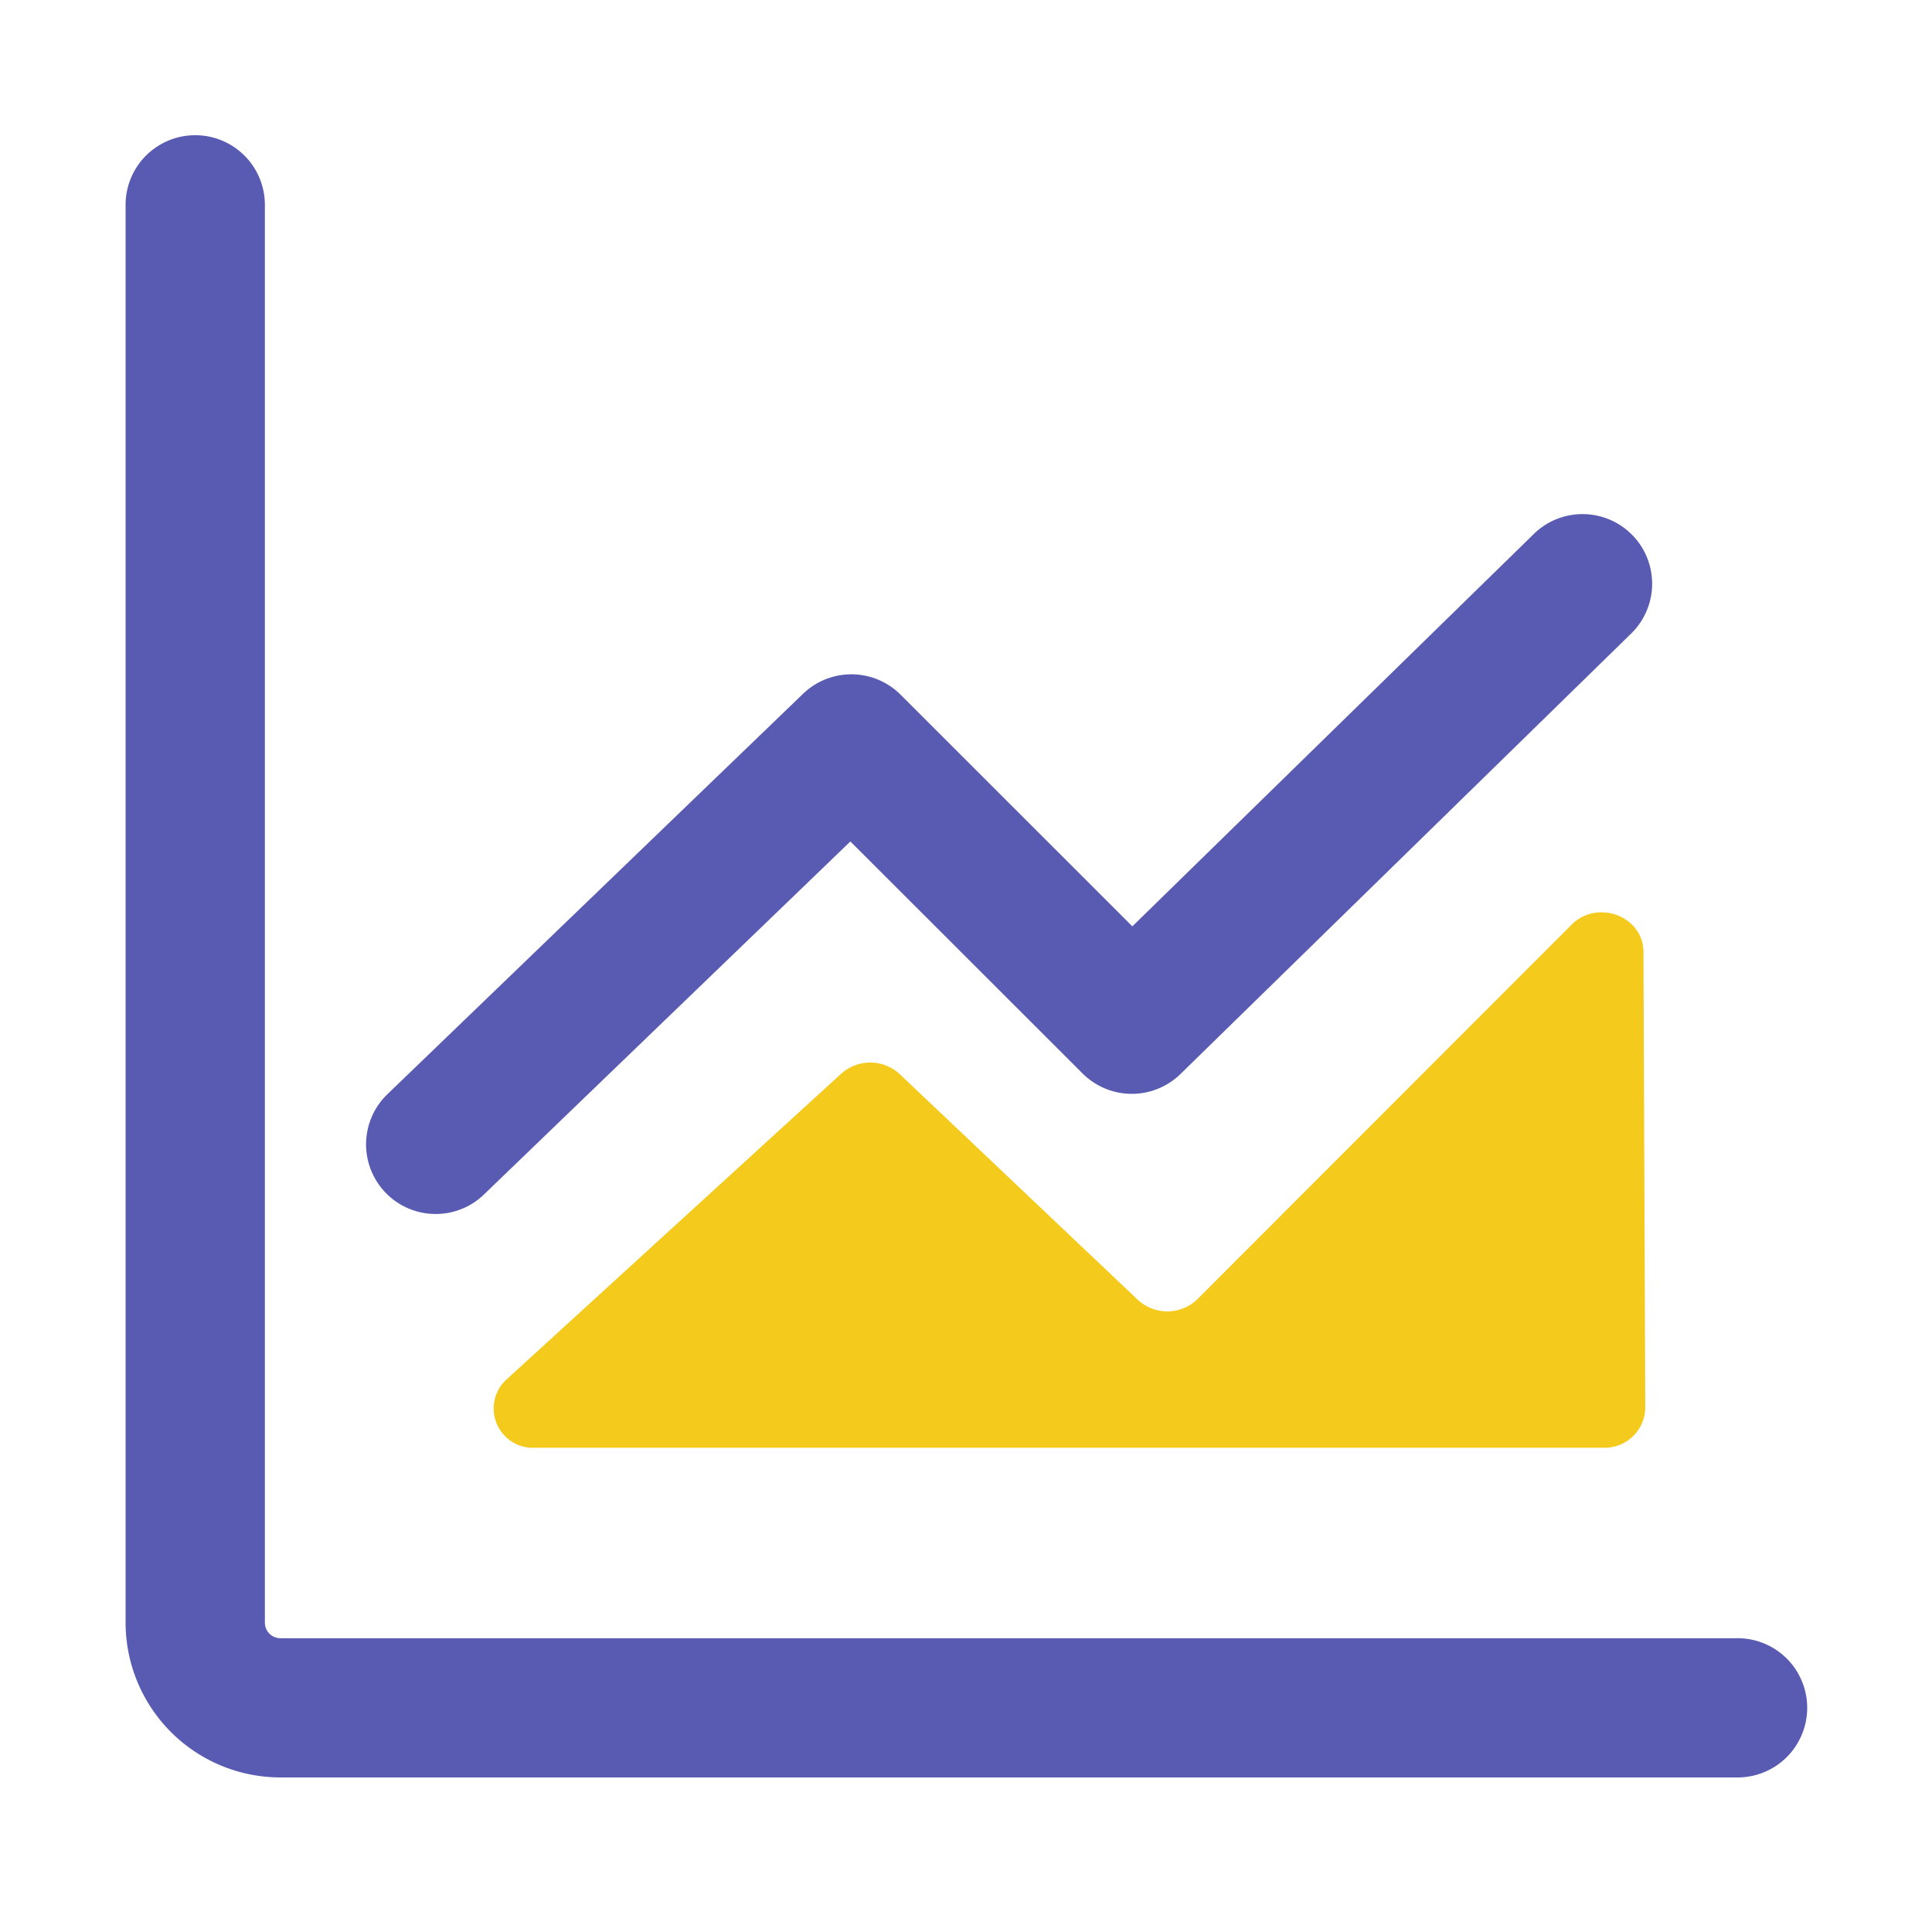 <svg t="1663899191025" class="icon" viewBox="0 0 1024 1024" version="1.1" xmlns="http://www.w3.org/2000/svg" p-id="5999"
  width="200" height="200">
  <path
    d="M920.525 942.08H148.618A82.13 82.13 0 0 1 66.56 860.063V108.58a36.915 36.915 0 0 1 73.83 0v751.483a8.238 8.238 0 0 0 8.228 8.223H920.525a36.9 36.9 0 1 1 0 73.795zM230.912 643.441a36.9 36.9 0 0 1-25.6-63.462l220.314-212.25a36.915 36.915 0 0 1 51.712 0.476l122.829 122.772 212.797-207.969a36.905 36.905 0 1 1 51.61 52.767l-238.894 233.472a36.915 36.915 0 0 1-51.901-0.297L450.719 445.998 256.512 633.103a36.772 36.772 0 0 1-25.6 10.337z"
    fill="#595BB3" p-id="6000"></path>
  <path
    d="M833.5 489.564l-199.347 199.521a22.989 22.989 0 0 1-31.089-0.164l-126.198-119.613a22.984 22.984 0 0 0-30.971-0.271L268.288 731.305a20.828 20.828 0 0 0 15.36 36.035H849.92a21.545 21.545 0 0 0 22.108-21.033l-0.963-241.848c-0.087-18.514-23.603-27.837-37.565-14.894z"
    fill="#F4CA1C" p-id="6001"></path>
</svg>
